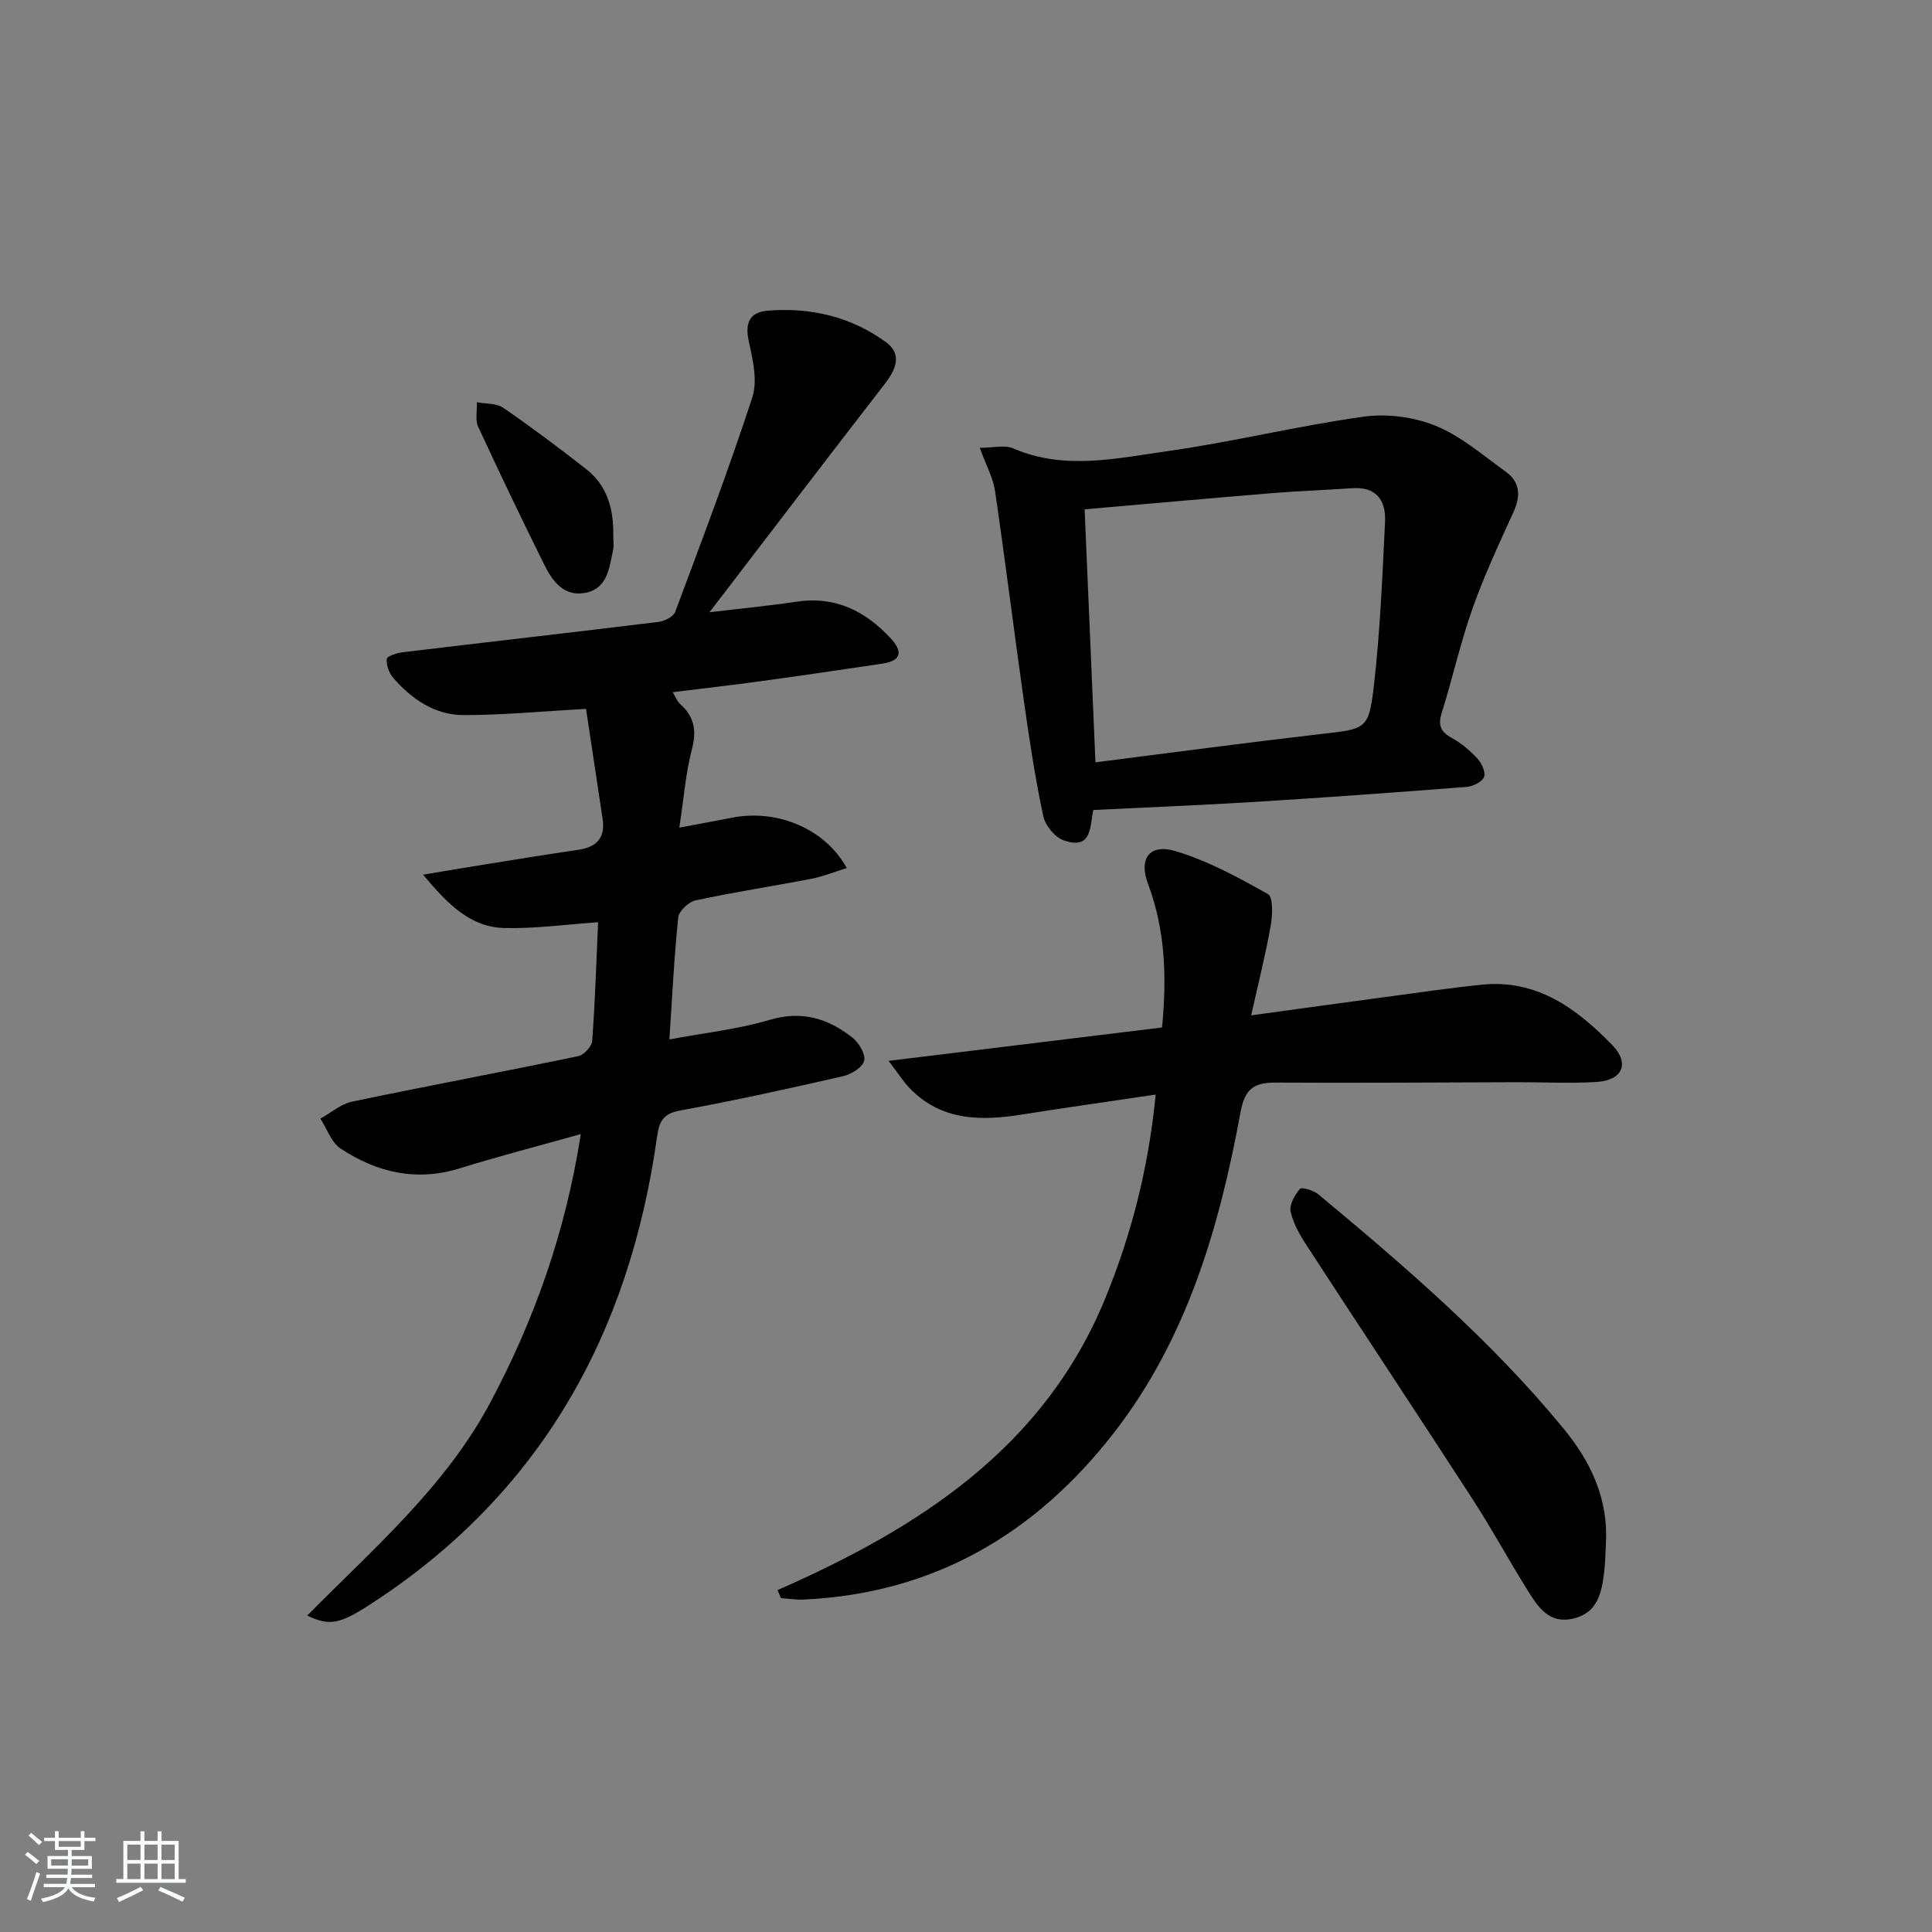 <svg enable-background="new 0 0 400 400" viewBox="0 0 400 400" xmlns="http://www.w3.org/2000/svg"><rect x="0" y="0" width="400" height="400" fill="#808080" stroke="none"/><path d="m5.17 384 .55-.58c.85.61 1.65 1.24 2.4 1.87l-.59.64c-.83-.73-1.62-1.38-2.36-1.93m1.22 9.53-.82-.34c.71-1.76 1.37-3.64 1.98-5.63.24.13.5.25.76.36-.6 1.67-1.24 3.54-1.92 5.61m-.5-13.5.57-.54c.56.44 1.31 1.06 2.26 1.87l-.65.64c-.67-.66-1.4-1.32-2.18-1.97m3.25.46h2.24v-1.36h.77v1.36h4.57v-1.36h.76v1.36h2.28v.69h-2.28v1.84h-2.64v1.26h4.18v2.64h-4.21c0 .45-.02.86-.05 1.21h4.32v.69h-4.38c-.04.34-.1.75-.19 1.22h5.15v.69h-4.82c.87 1.19 2.51 1.92 4.93 2.19-.17.31-.3.57-.37.76-2.77-.49-4.52-1.41-5.26-2.76-.56 1.26-2.3 2.23-5.24 2.9-.12-.24-.26-.48-.43-.72 2.73-.55 4.38-1.34 4.96-2.38h-4.38v-.69h4.65c.1-.38.17-.79.21-1.22h-4.32v-.69h4.4c.03-.34.05-.75.05-1.21h-4.2v-2.64h4.23v-1.26h-2.69v-1.84h-2.24zm1.46 4.46v1.29h3.45c.01-.4.02-.57.01-.53v-.32-.45h-3.46zm1.55-2.59h4.57v-1.19h-4.57zm6.11 2.59h-3.42v.77c-.01.19-.01.37-.02.53h3.44z" fill="#fafbfc"/><path d="m32.63 379.16h.82v1.98h3.54v7.89h1.46v.78h-14.37v-.78h1.46v-7.89h3.54v-1.98h.82v1.98h2.73zm-3.49 11.48.5.73c-1.61.82-3.28 1.63-5 2.42-.13-.27-.28-.55-.44-.82 1.75-.73 3.4-1.5 4.94-2.33m-2.78-5.55h2.73v-3.18h-2.73zm0 3.95h2.73v-3.2h-2.73zm3.54-3.95h2.73v-3.18h-2.73zm0 3.95h2.73v-3.2h-2.73zm7.89 4.68c-1.84-.92-3.51-1.7-5.02-2.32l.45-.73c1.89.8 3.57 1.55 5.04 2.23zm-1.62-11.81h-2.73v3.18h2.73zm-2.73 7.13h2.73v-3.2h-2.73z" fill="#fafbfc"/><g fill="#000001"><path d="m121.33 146.77c-9.49.52-17.43 1.3-25.37 1.28-5.93-.01-10.71-3.29-14.54-7.7-.87-1-1.46-2.65-1.35-3.92.05-.57 2.11-1.25 3.32-1.39 17.64-2.12 35.29-4.12 52.92-6.28 1.26-.15 3.1-1.06 3.48-2.07 5.51-14.74 11.09-29.47 15.97-44.42 1.12-3.44.1-7.82-.73-11.6-.84-3.83.17-6.04 3.94-6.35 8.89-.72 17.27 1.26 24.48 6.54 3.43 2.51 2.01 5.68-.31 8.68-11.99 15.47-23.85 31.05-36.25 47.22 6.41-.77 12.21-1.31 17.95-2.18 7.99-1.22 14.21 1.85 19.5 7.5 2.57 2.75 2.41 4.71-1.67 5.32-8.37 1.25-16.75 2.48-25.14 3.63-5.92.81-11.86 1.49-18.25 2.28.6.99.91 1.9 1.53 2.45 2.95 2.61 3.46 5.5 2.44 9.38-1.29 4.91-1.66 10.05-2.6 16.21 4.31-.81 7.63-1.41 10.93-2.06 9.31-1.82 19.24 2.25 23.73 10.43-2.57.8-4.92 1.76-7.36 2.23-7.98 1.54-16.02 2.76-23.96 4.47-1.43.31-3.43 2.21-3.57 3.54-.85 8.22-1.25 16.48-1.83 25.24 7.21-1.35 14.15-2.09 20.73-4.04 6.69-1.99 12.12-.3 17.16 3.66 1.35 1.06 2.77 3.46 2.43 4.81-.34 1.37-2.69 2.8-4.39 3.19-11.16 2.55-22.34 5.02-33.6 7.08-3.51.64-4.42 2.08-4.88 5.41-5.72 40.98-24.23 74.19-59.59 96.99-6.15 3.96-8.27 4.37-12.84 2.19 13.75-13.94 28.62-26.68 37.91-44.13 9.2-17.26 15.59-35.42 18.73-55.56-8.9 2.5-17.04 4.6-25.06 7.09-8.99 2.79-17.17.87-24.68-4.1-1.92-1.27-2.81-4.09-4.18-6.19 2.18-1.21 4.24-3.03 6.57-3.52 15.58-3.26 31.23-6.17 46.81-9.41 1.18-.24 2.82-2.02 2.9-3.18.6-8.1.85-16.22 1.22-24.55-6.65.45-13.02 1.35-19.38 1.2-6.98-.17-11.61-4.77-16.86-11.05 5.18-.86 9.11-1.53 13.04-2.16 6.39-1.02 12.77-2.06 19.17-3 3.81-.56 5.56-2.54 4.96-6.43-1.14-7.64-2.3-15.28-3.43-22.73z"/><path d="m160.99 329.21c29.26-12.86 55.17-29.43 67.87-60.46 5.41-13.23 8.93-26.95 10.41-42.13-9.66 1.44-18.65 2.7-27.61 4.12-8.51 1.36-16.67 1.38-23.25-5.37-1.35-1.38-2.39-3.06-4.44-5.73 19.58-2.39 38.03-4.64 56.62-6.91.99-10.37.7-20.16-2.91-29.74-1.96-5.22.32-8.36 5.63-6.79 6.71 1.98 13.05 5.46 19.2 8.91 1.1.61.97 4.33.59 6.47-1.05 5.94-2.53 11.79-4.06 18.64 10.32-1.41 19.13-2.64 27.95-3.82 6.58-.88 13.16-1.85 19.77-2.53 11.43-1.18 19.71 4.95 27.05 12.51 3.66 3.77 2.12 7.28-3.18 7.62-5.47.35-10.99.04-16.49.06-16.63.04-33.26.18-49.89.08-4.44-.03-6.48 1.08-7.4 6.07-4.39 23.85-11.07 46.96-26.3 66.53-16.26 20.89-37.28 33.19-64.15 34.43-1.57.07-3.15-.19-4.72-.29-.23-.57-.46-1.12-.69-1.67z"/><path d="m226.36 167.7c-.74 3.13-.11 8.43-6.17 6.27-1.82-.65-3.79-3.09-4.2-5.03-1.65-7.76-2.85-15.62-3.96-23.48-2.07-14.6-3.88-29.23-6.02-43.82-.39-2.68-1.81-5.21-3.15-8.92 2.72 0 5.12-.66 6.91.11 10.58 4.58 21.3 2.07 31.83.59 13.62-1.92 27.05-5.24 40.68-7.15 4.84-.68 10.42.04 14.94 1.88 5.27 2.15 9.83 6.12 14.54 9.52 3.02 2.18 3.1 5.07 1.56 8.42-3.01 6.59-6.08 13.18-8.49 20-2.48 7.03-4.1 14.36-6.33 21.49-.8 2.56-.28 3.91 2.07 5.2 2 1.09 3.83 2.66 5.37 4.34.87.94 1.71 2.86 1.3 3.78-.46 1.03-2.31 1.92-3.61 2.02-14.58 1.14-29.16 2.19-43.75 3.1-11.08.68-22.16 1.12-33.52 1.68zm.44-9.87c15.87-2.01 31.15-4.06 46.45-5.83 9.61-1.11 10.14-.86 11.21-10.14 1.29-11.2 1.74-22.51 2.3-33.78.22-4.4-1.72-7.35-6.81-7-5.47.38-10.95.56-16.42 1.01-12.87 1.05-25.74 2.21-38.97 3.36.74 17.29 1.48 34.48 2.24 52.38z"/><path d="m332.49 319.57c-.12 1.99-.13 4-.37 5.98-.53 4.24-1.34 8.38-6.4 9.56-4.99 1.17-7.27-2.39-9.4-5.78-3.88-6.2-7.36-12.65-11.34-18.79-11.39-17.58-22.97-35.04-34.4-52.6-1.43-2.19-2.82-4.59-3.37-7.09-.31-1.41.85-3.45 1.93-4.7.37-.43 2.81.3 3.79 1.11 18.05 15.01 35.84 30.3 50.81 48.54 5.69 6.94 9.26 14.57 8.75 23.77z"/><path d="m126.97 110.86c0 1 .18 2.03-.03 2.99-.81 3.7-1.13 8.03-5.81 8.9-4.31.8-6.71-2.34-8.38-5.71-4.7-9.49-9.3-19.04-13.74-28.66-.66-1.44-.21-3.39-.27-5.1 1.83.35 4.03.18 5.44 1.14 5.86 4.03 11.56 8.31 17.17 12.69 4.41 3.45 5.72 8.36 5.62 13.75z"/></g></svg>
